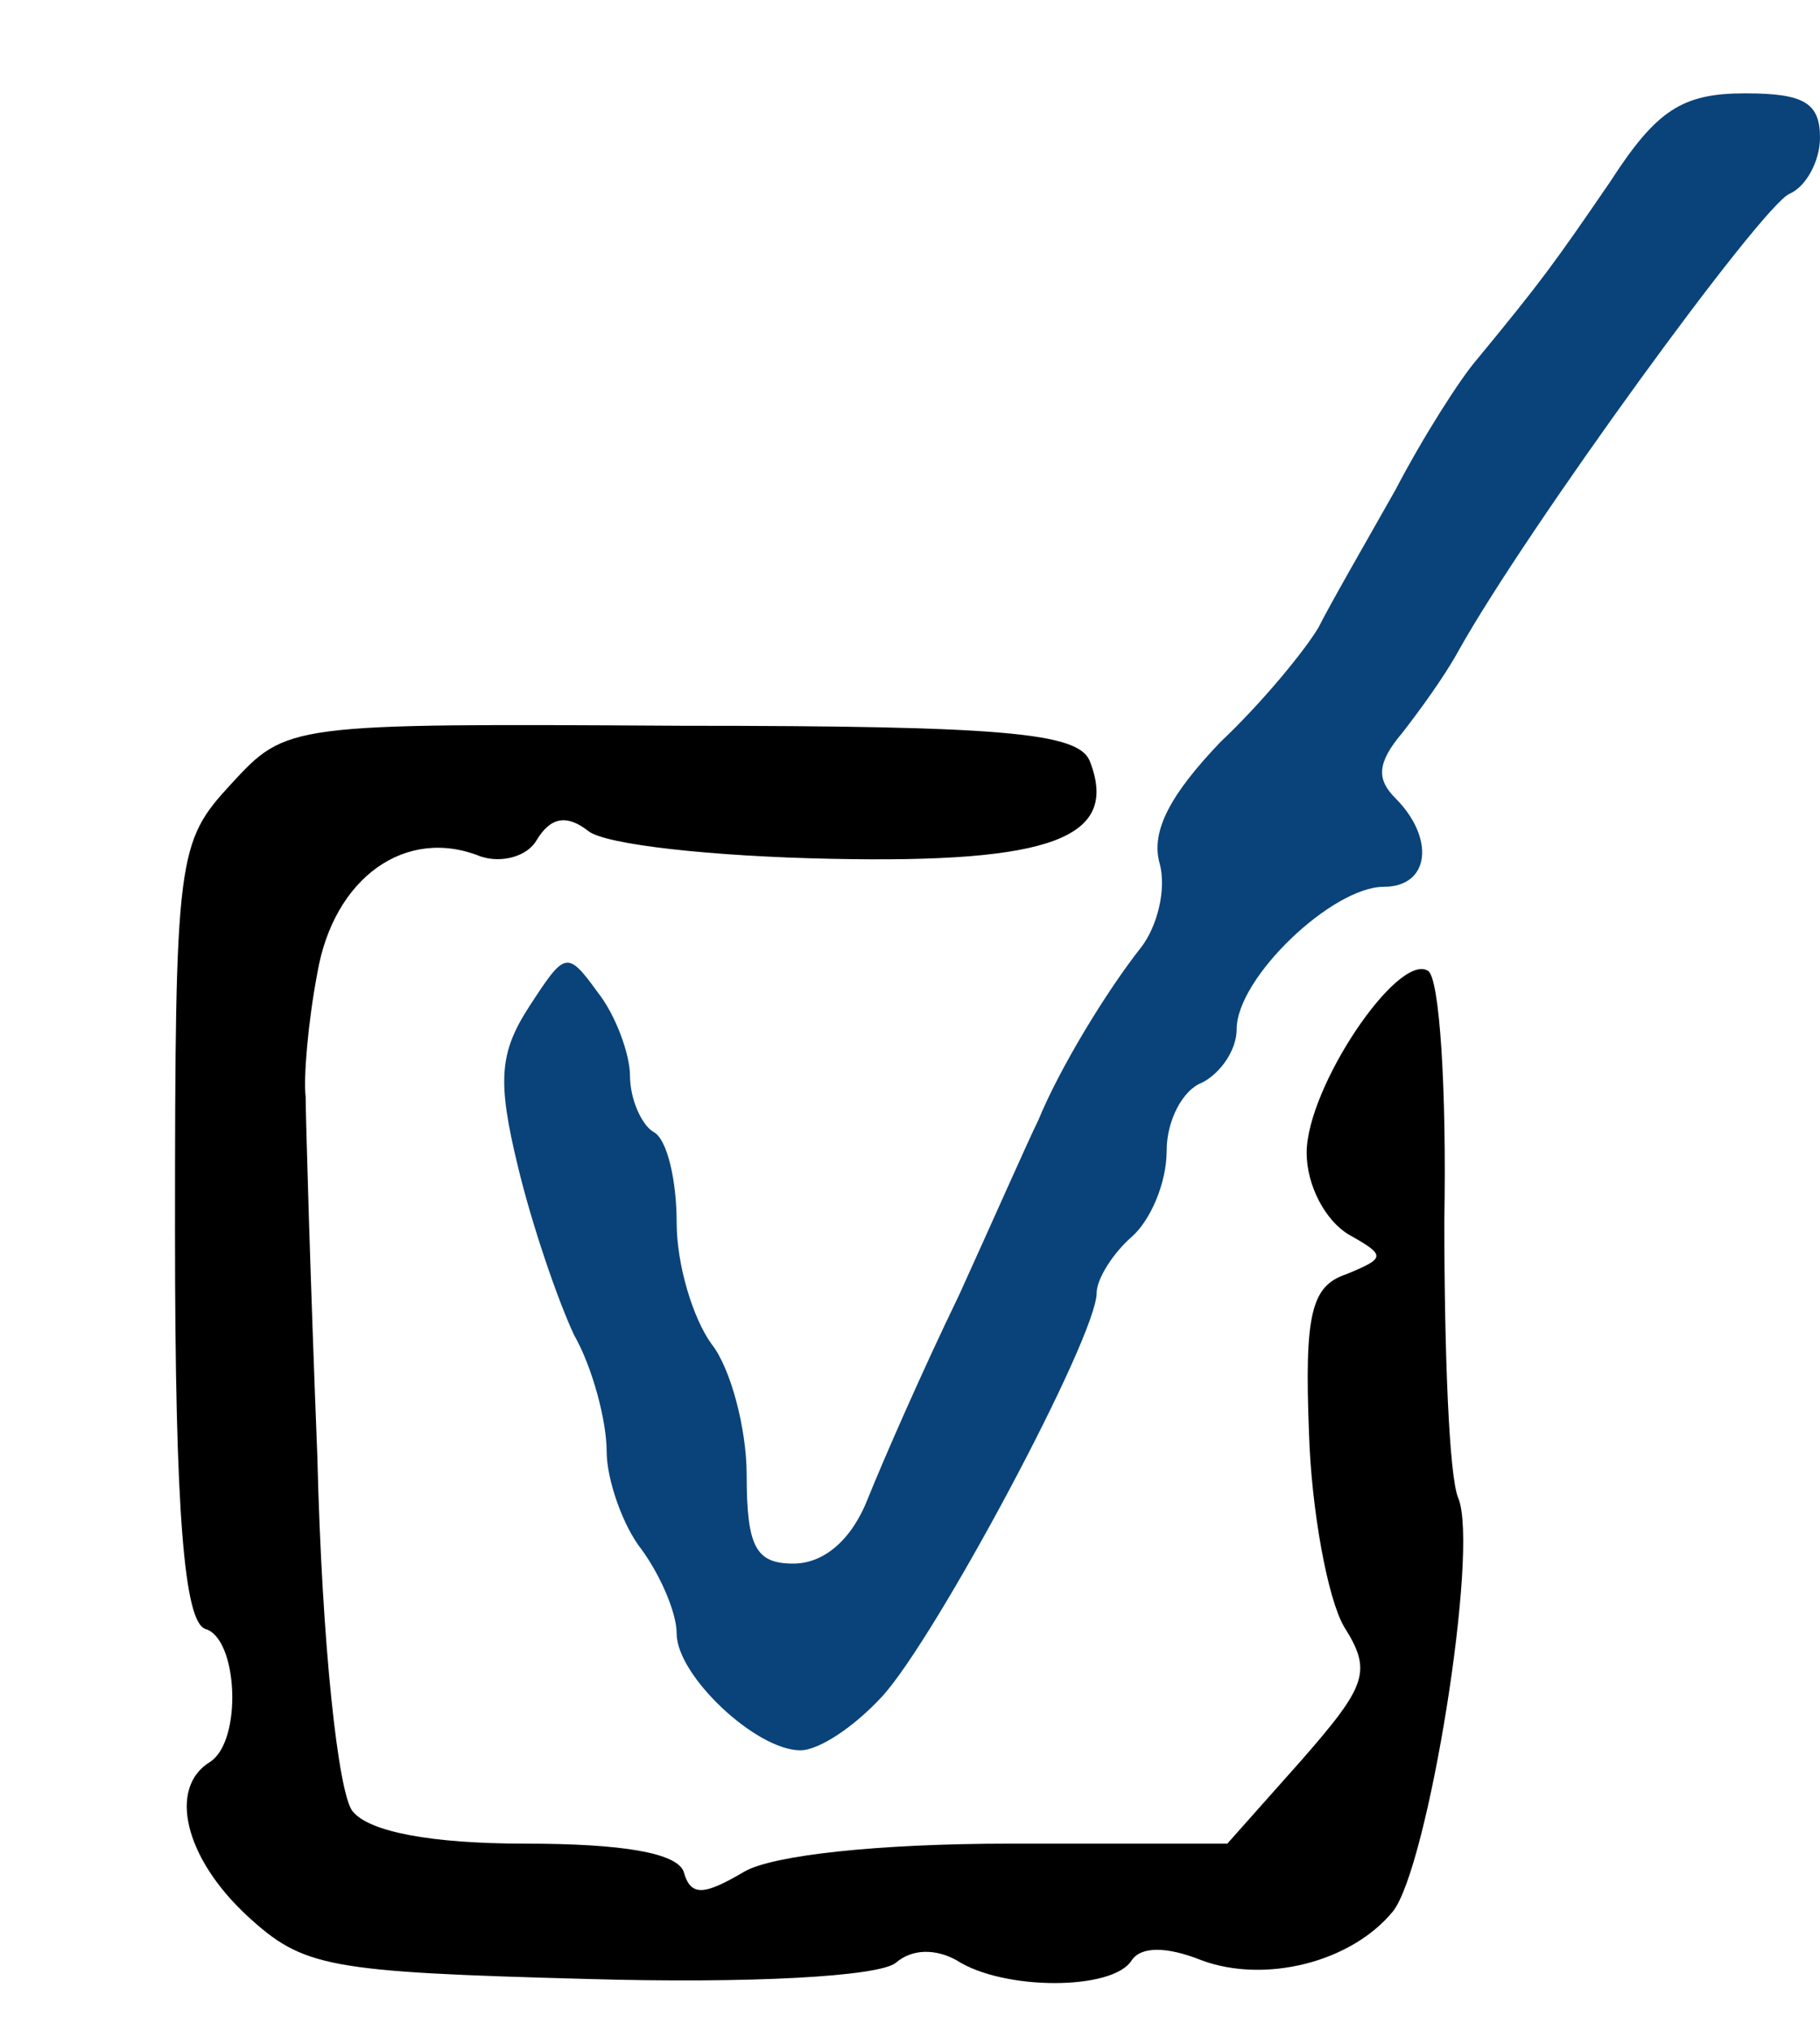 <?xml version="1.0" encoding="utf-8"?>
<!-- Generator: Adobe Illustrator 18.0.0, SVG Export Plug-In . SVG Version: 6.00 Build 0)  -->
<!DOCTYPE svg PUBLIC "-//W3C//DTD SVG 1.1//EN" "http://www.w3.org/Graphics/SVG/1.1/DTD/svg11.dtd">
<svg version="1.1" id="Layer_1" xmlns="http://www.w3.org/2000/svg" xmlns:xlink="http://www.w3.org/1999/xlink" x="0px" y="0px"
	 viewBox="0 0 78 87" enable-background="new 0 0 78 87" xml:space="preserve">
<g transform="translate(0,87) scale(0.1,-0.1)">
	<path fill="#094379" d="M690,792c-24-35-29-42-57-76c-7-8-23-33-35-56c-13-23-28-49-33-59c-6-10-24-32-42-49c-21-22-30-38-26-52
		c3-11-1-27-8-36c-15-19-35-52-44-74c-4-8-19-42-34-75c-16-33-33-72-39-87c-7-18-19-28-32-28c-16,0-20,7-20,38c0,20-7,46-15,56
		c-8,11-15,34-15,52s-4,36-10,39c-5,3-10,14-10,24c0,9-6,26-14,36c-13,18-14,17-29-6c-13-20-14-32-5-69c6-25,17-57,24-72
		c8-14,14-37,14-50c0-12,7-32,15-42c8-11,15-27,15-36c0-18,34-50,53-50c8,0,23,10,35,23c23,25,92,154,92,173c0,6,7,17,15,24
		s15,23,15,37c0,13,7,26,15,29c8,4,15,14,15,23c0,22,41,61,63,61c20,0,22,21,5,38c-8,8-8,15,3,28c7,9,18,24,24,35
		c29,52,130,191,142,196c7,3,13,14,13,24c0,15-7,19-32,19C721,830,710,823,690,792z"/>
	<path d="M99,534c-23-25-24-30-24-192c0-121,4-167,13-170c14-4,16-48,2-57c-18-11-11-41,16-66c24-22,34-24,146-27c69-2,125,1,132,7
		s17,6,26,1c20-13,67-13,75,0c4,6,15,6,30,0c27-10,64-1,82,21c15,19,37,155,28,177c-4,9-6,63-6,119c1,56-2,104-7,107
		c-13,8-52-50-52-78c0-14,8-29,18-35c16-9,16-10-1-17c-15-5-18-17-16-68c1-33,8-71,15-83c12-19,10-25-18-57l-32-36h-93
		c-57,0-102-5-114-12c-17-10-23-11-26,0c-3,8-26,12-68,12c-40,0-67,5-74,14c-6,8-13,70-15,152c-3,76-5,146-5,154c-1,8,1,32,5,53
		c7,41,38,63,70,50c9-3,20,0,24,7c6,10,13,11,22,4c7-6,54-11,104-12c95-2,124,9,111,42c-5,12-37,15-175,15C123,560,123,560,99,534z"
		/>
</g>
</svg>
